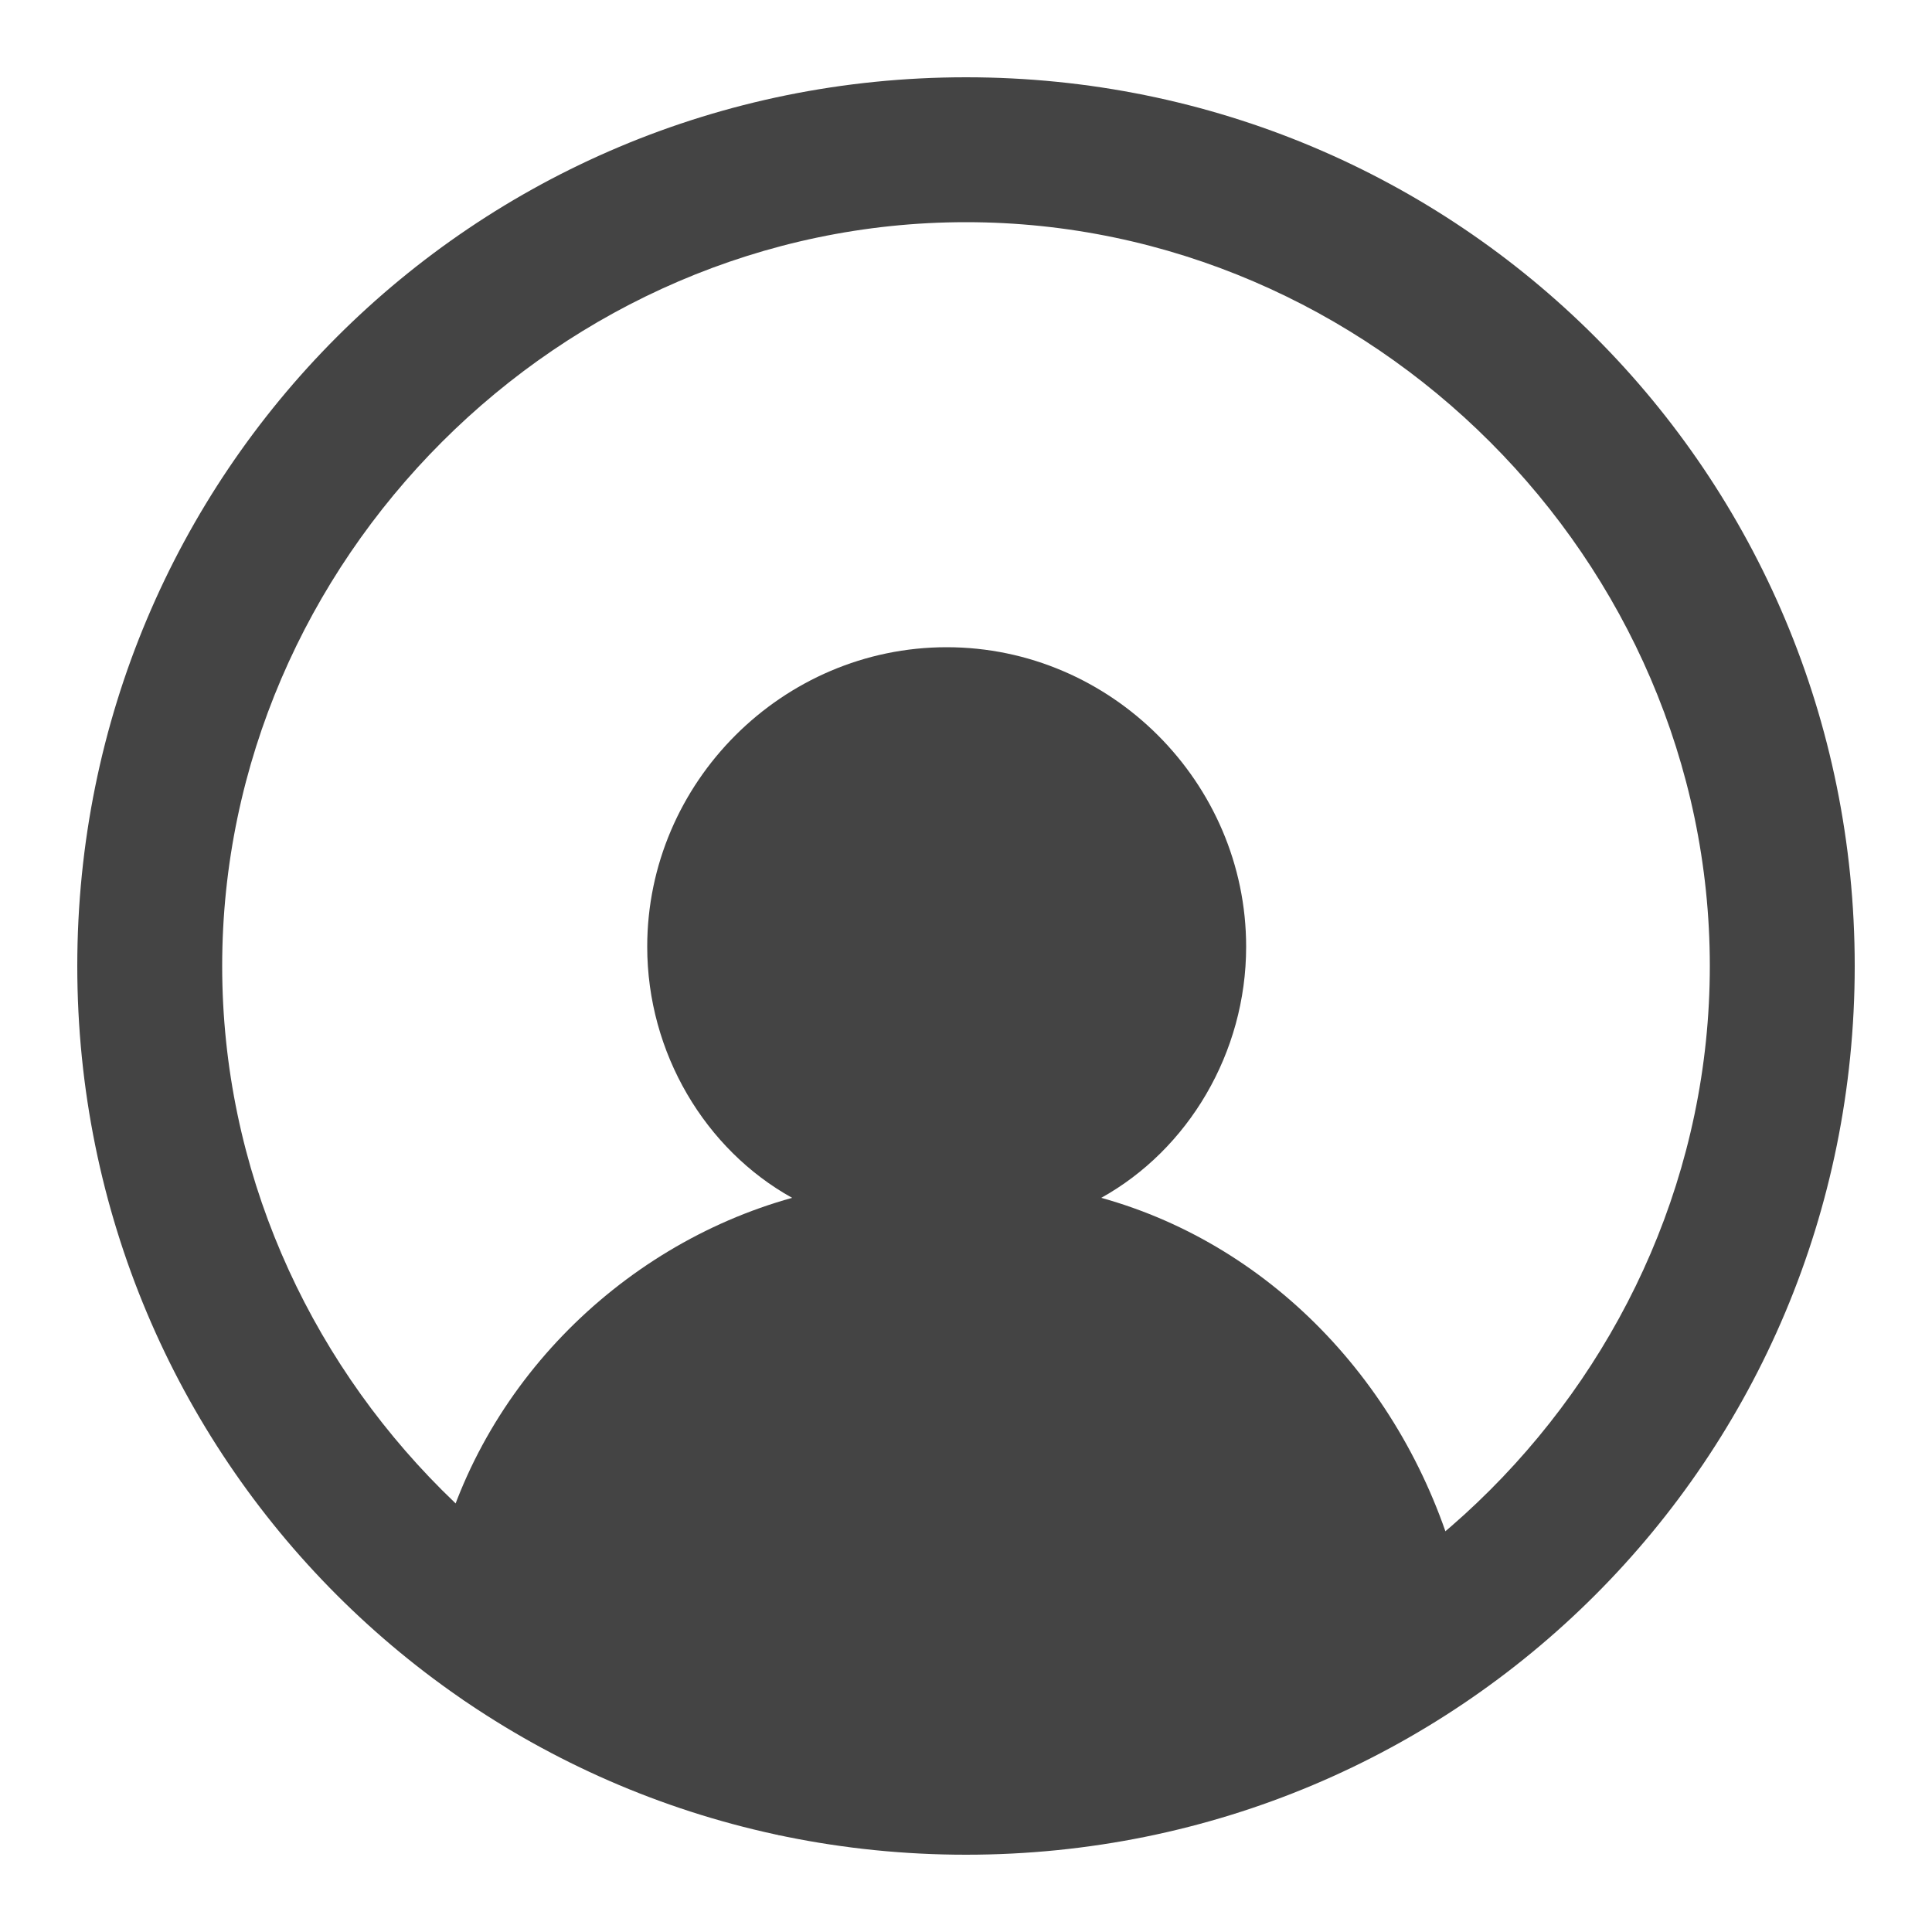 <svg version="1.1" xmlns="http://www.w3.org/2000/svg" xmlns:xlink="http://www.w3.org/1999/xlink" x="0px" y="0px"
	 viewBox="0 0 20 20" enable-background="new 0 0 20 20" xml:space="preserve" width="18px" height="18px">
<g id="Layer_1">
	<path fill="#444444" d="M10,19.2c-5.1,0-9.2-4.1-9.2-9.2S4.9,0.8,10,0.8s9.2,4.1,9.2,9.2S15.1,19.2,10,19.2z M10,2.3
		c-4.2,0-7.7,3.5-7.7,7.7s3.5,7.7,7.7,7.7c4.2,0,7.7-3.5,7.7-7.7S14.2,2.3,10,2.3z"/>
</g>
<g id="Layer_2">
	<path fill="#444444" d="M4.5,17.3L4.5,17.3l0.2,0.2c0,0,0.1,0.1,0.1,0.1c0,0,0,0,0,0c0.4,0.2,0.7,0.5,1.1,0.6c0,0,0,0,0,0
		c0.1,0.1,0.3,0.1,0.4,0.2c0,0,0,0,0,0c0.4,0.2,0.8,0.3,1.2,0.4c0,0,0,0,0.1,0C7.9,18.9,8,19,8.1,19c0,0,0,0,0.1,0
		C8.5,19,8.7,19.1,9,19.1c0,0,0.1,0,0.1,0c0.1,0,0.2,0,0.3,0c0,0,0.1,0,0.1,0c0.1,0,0.3,0,0.4,0s0.3,0,0.4,0c0,0,0.1,0,0.1,0
		c0.1,0,0.2,0,0.3,0c0,0,0.1,0,0.1,0c0.3,0,0.6-0.1,0.9-0.1c0,0,0,0,0.1,0c0.1,0,0.3-0.1,0.4-0.1c0,0,0,0,0.1,0
		c0.4-0.1,0.8-0.3,1.2-0.4c0,0,0,0,0,0c0.1-0.1,0.3-0.1,0.4-0.2c0,0,0,0,0,0c0.4-0.2,0.8-0.4,1.1-0.6c0,0,0,0,0,0
		c0,0,0.1-0.1,0.1-0.1l0.2-0.2l0,0l-0.2-1.1c-0.5-1.9-1.9-3.4-3.7-3.9c0.9-0.5,1.5-1.5,1.5-2.6c0-1.7-1.4-3.1-3.1-3.1
		c-1.7,0-3.1,1.4-3.1,3.1c0,1.1,0.6,2.1,1.5,2.6c-1.8,0.5-3.3,2-3.7,3.9L4.5,17.3z"/>
</g>
</svg>